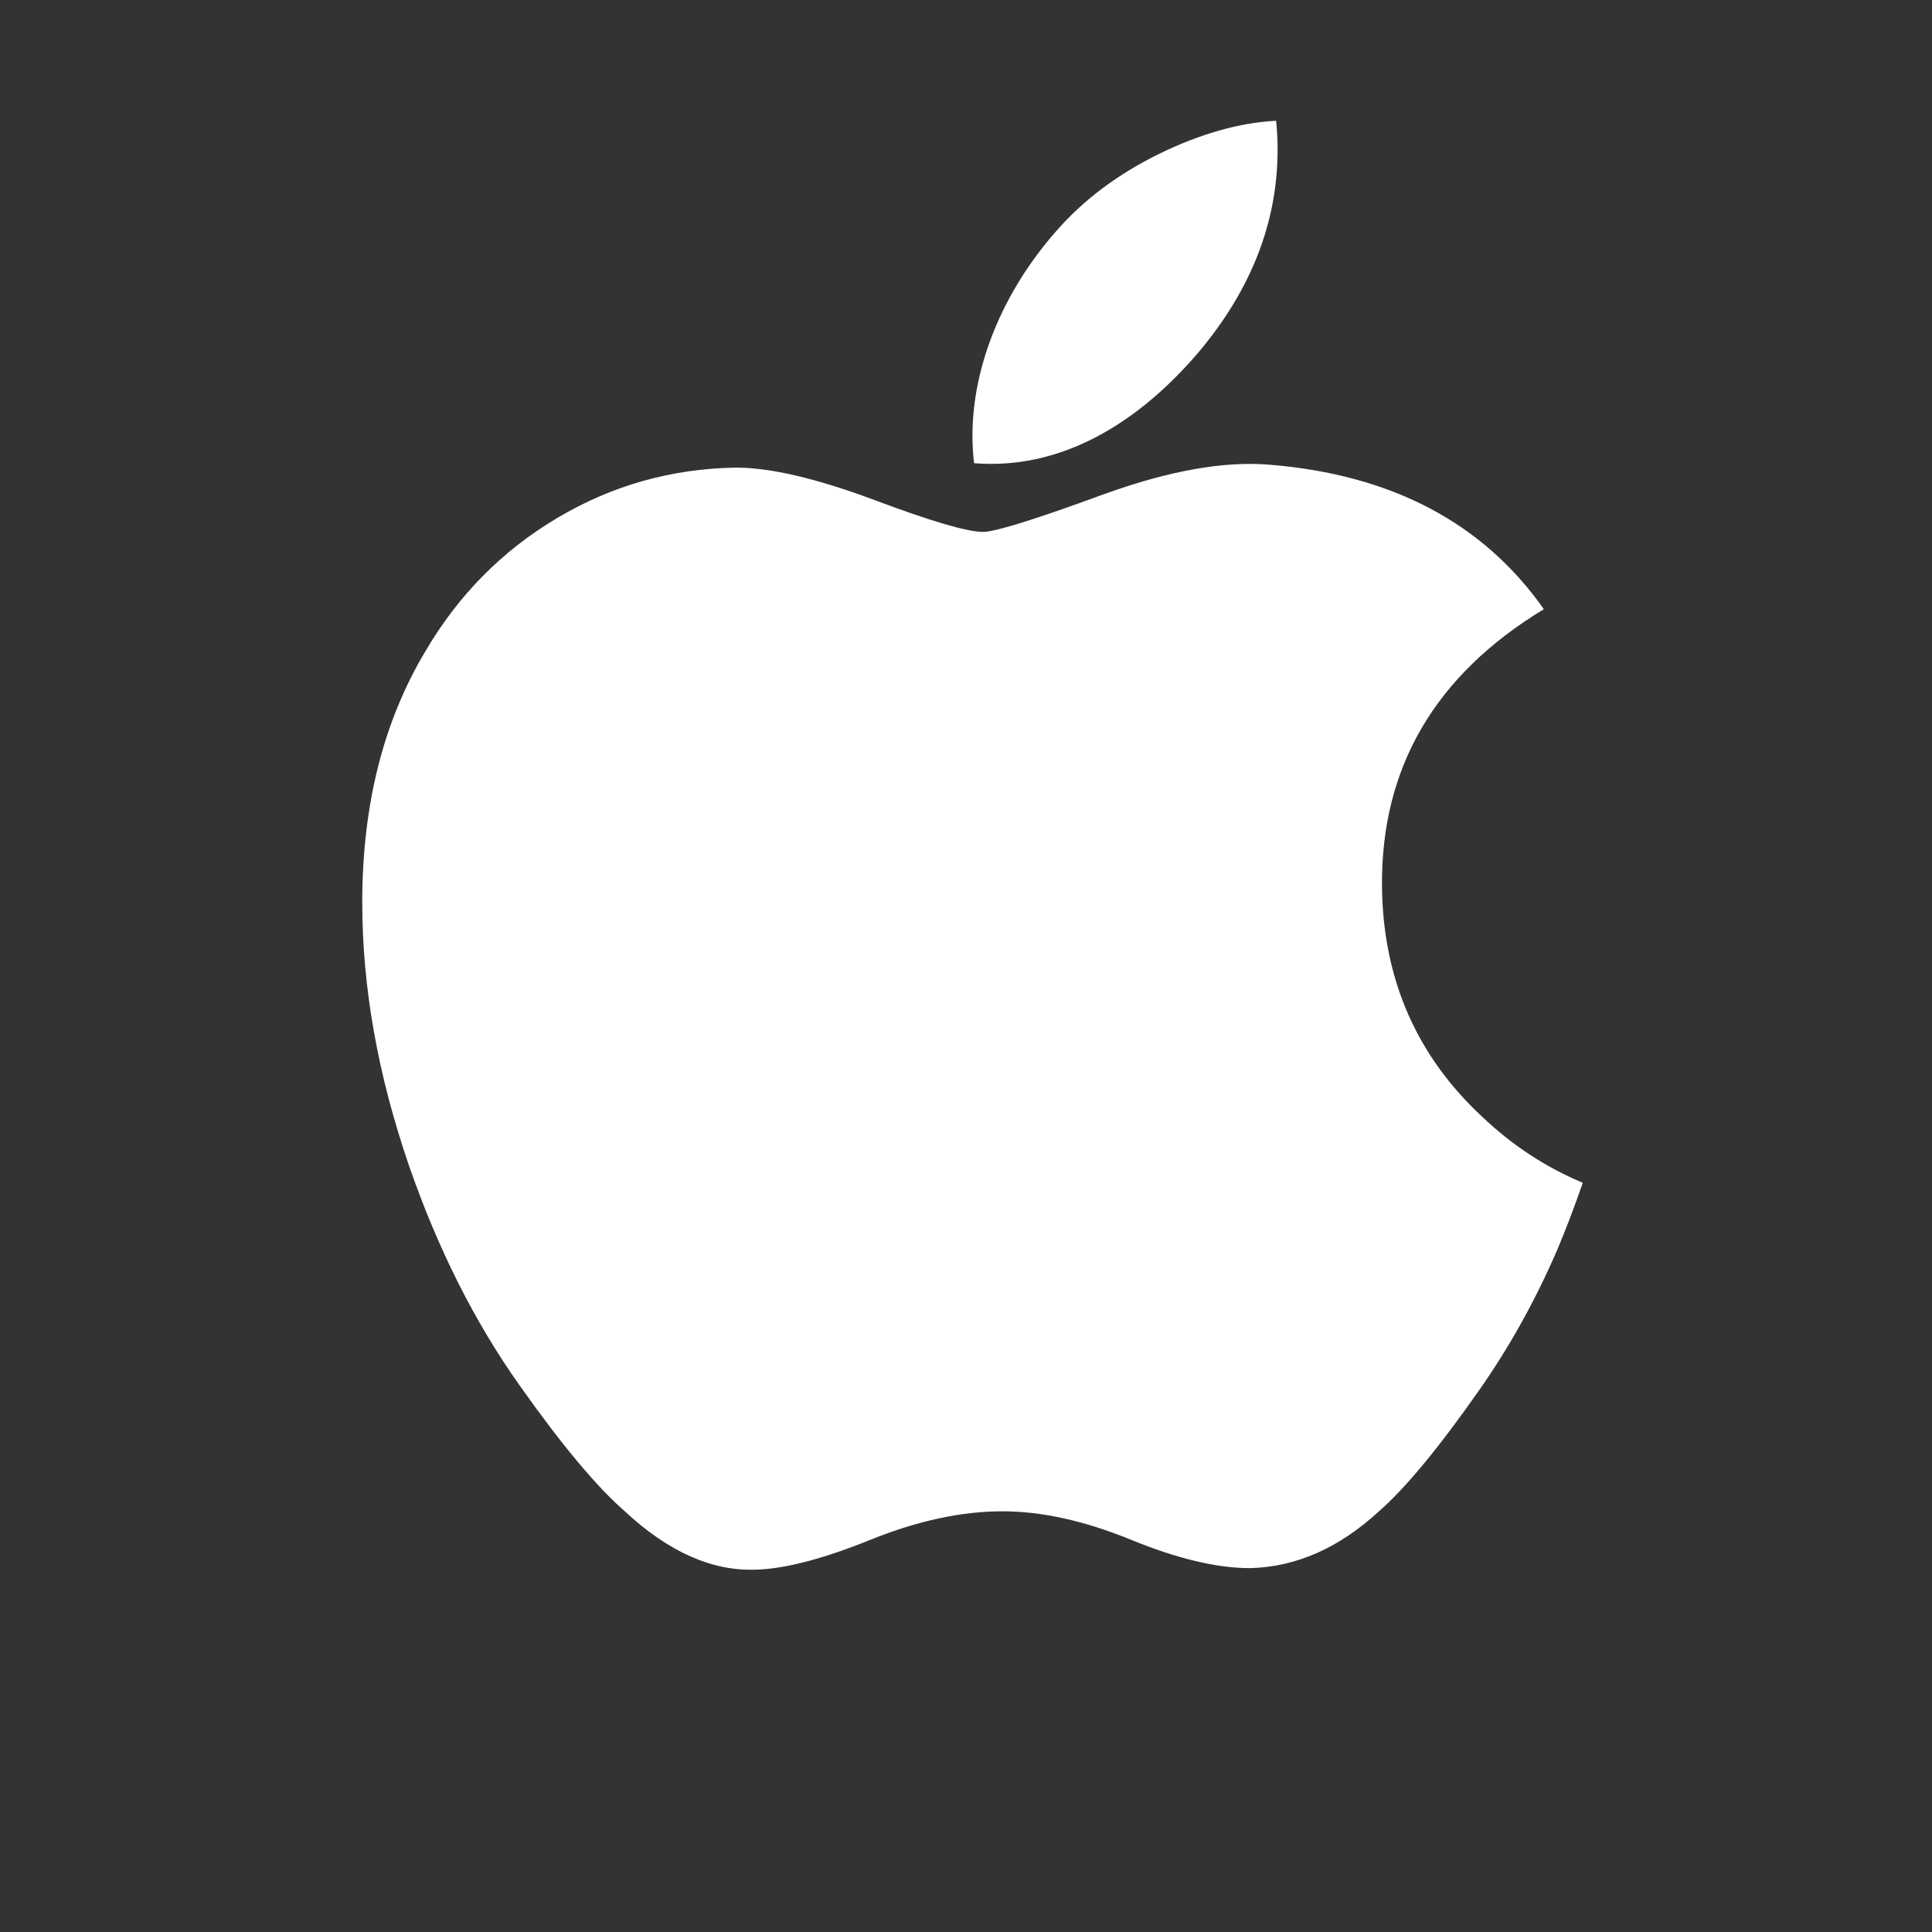 <svg width="32" height="32" viewBox="0 0 32 32" fill="none" xmlns="http://www.w3.org/2000/svg">
<rect x="0" y="0" width="32" height="32" fill="#333333" stroke="none"/>
<path d="M25.792 20.703C25.429 21.542 24.999 22.314 24.502 23.023C23.823 23.991 23.268 24.66 22.84 25.032C22.176 25.642 21.465 25.955 20.703 25.973C20.157 25.973 19.497 25.817 18.73 25.502C17.96 25.188 17.253 25.032 16.606 25.032C15.927 25.032 15.199 25.188 14.421 25.502C13.642 25.817 13.014 25.982 12.533 25.998C11.803 26.029 11.075 25.708 10.349 25.032C9.885 24.628 9.305 23.934 8.61 22.952C7.865 21.903 7.252 20.687 6.772 19.3C6.258 17.803 6 16.352 6 14.948C6 13.34 6.348 11.953 7.044 10.79C7.591 9.856 8.319 9.12 9.23 8.579C10.14 8.038 11.125 7.763 12.185 7.745C12.765 7.745 13.525 7.925 14.47 8.277C15.413 8.631 16.018 8.81 16.283 8.81C16.482 8.81 17.154 8.601 18.294 8.182C19.371 7.794 20.281 7.634 21.026 7.697C23.045 7.86 24.562 8.656 25.571 10.09C23.765 11.184 22.872 12.717 22.89 14.683C22.906 16.214 23.462 17.489 24.553 18.5C25.048 18.97 25.601 19.333 26.216 19.591C26.082 19.977 25.942 20.348 25.792 20.703V20.703ZM21.161 2.48C21.161 3.68 20.723 4.801 19.849 5.838C18.794 7.072 17.518 7.784 16.134 7.672C16.117 7.528 16.107 7.376 16.107 7.217C16.107 6.065 16.608 4.831 17.499 3.823C17.944 3.313 18.509 2.888 19.195 2.55C19.88 2.216 20.527 2.032 21.136 2C21.154 2.16 21.161 2.321 21.161 2.48V2.48Z" fill="#FEFFFE"/>
</svg>

